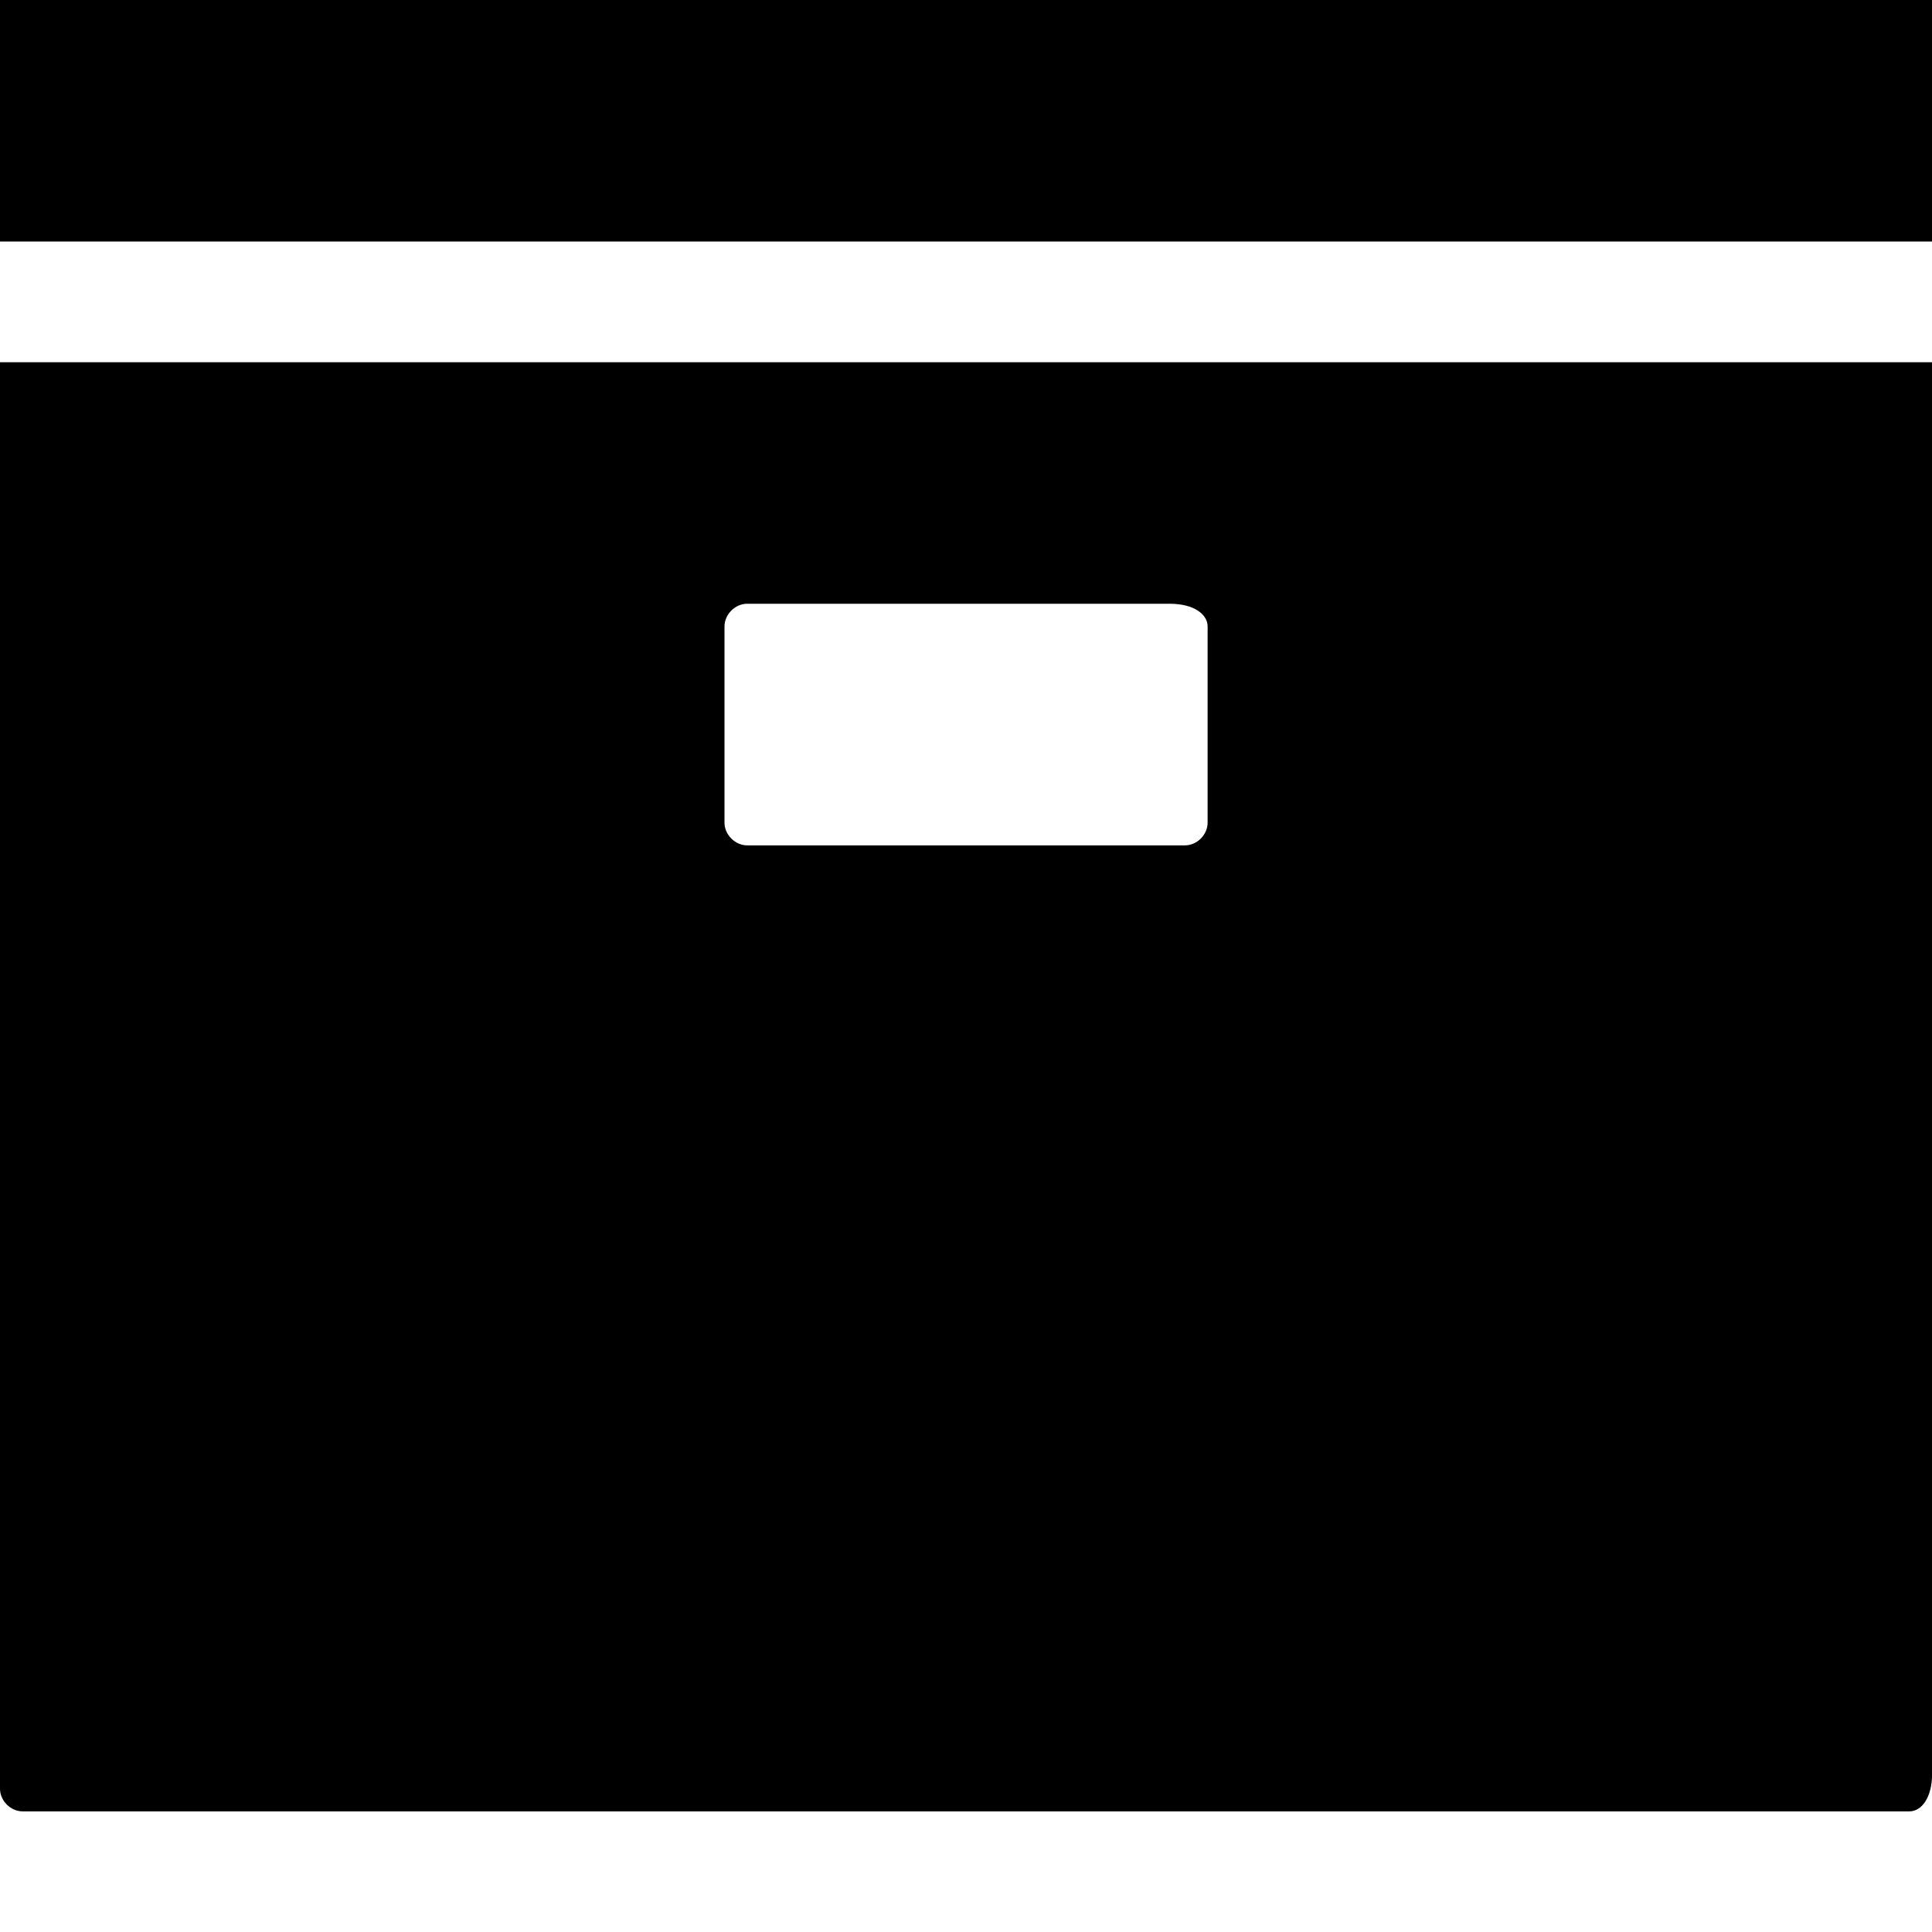 <svg xmlns="http://www.w3.org/2000/svg" version="1.1" width="16" height="16" data-icon="box" viewBox="0 0 16 16">
  <path d="M0 0v2h16v-2h-16zm0 3v11.813c0 .1.087.188.188.188h15.625c.1 0 .188-.113.188-.313v-11.688h-16zm6.188 2h3.5c.2 0 .313.088.313.188v1.625c0 .1-.088.188-.188.188h-3.625c-.1 0-.188-.088-.188-.188v-1.625c0-.1.088-.188.188-.188z" />
</svg>